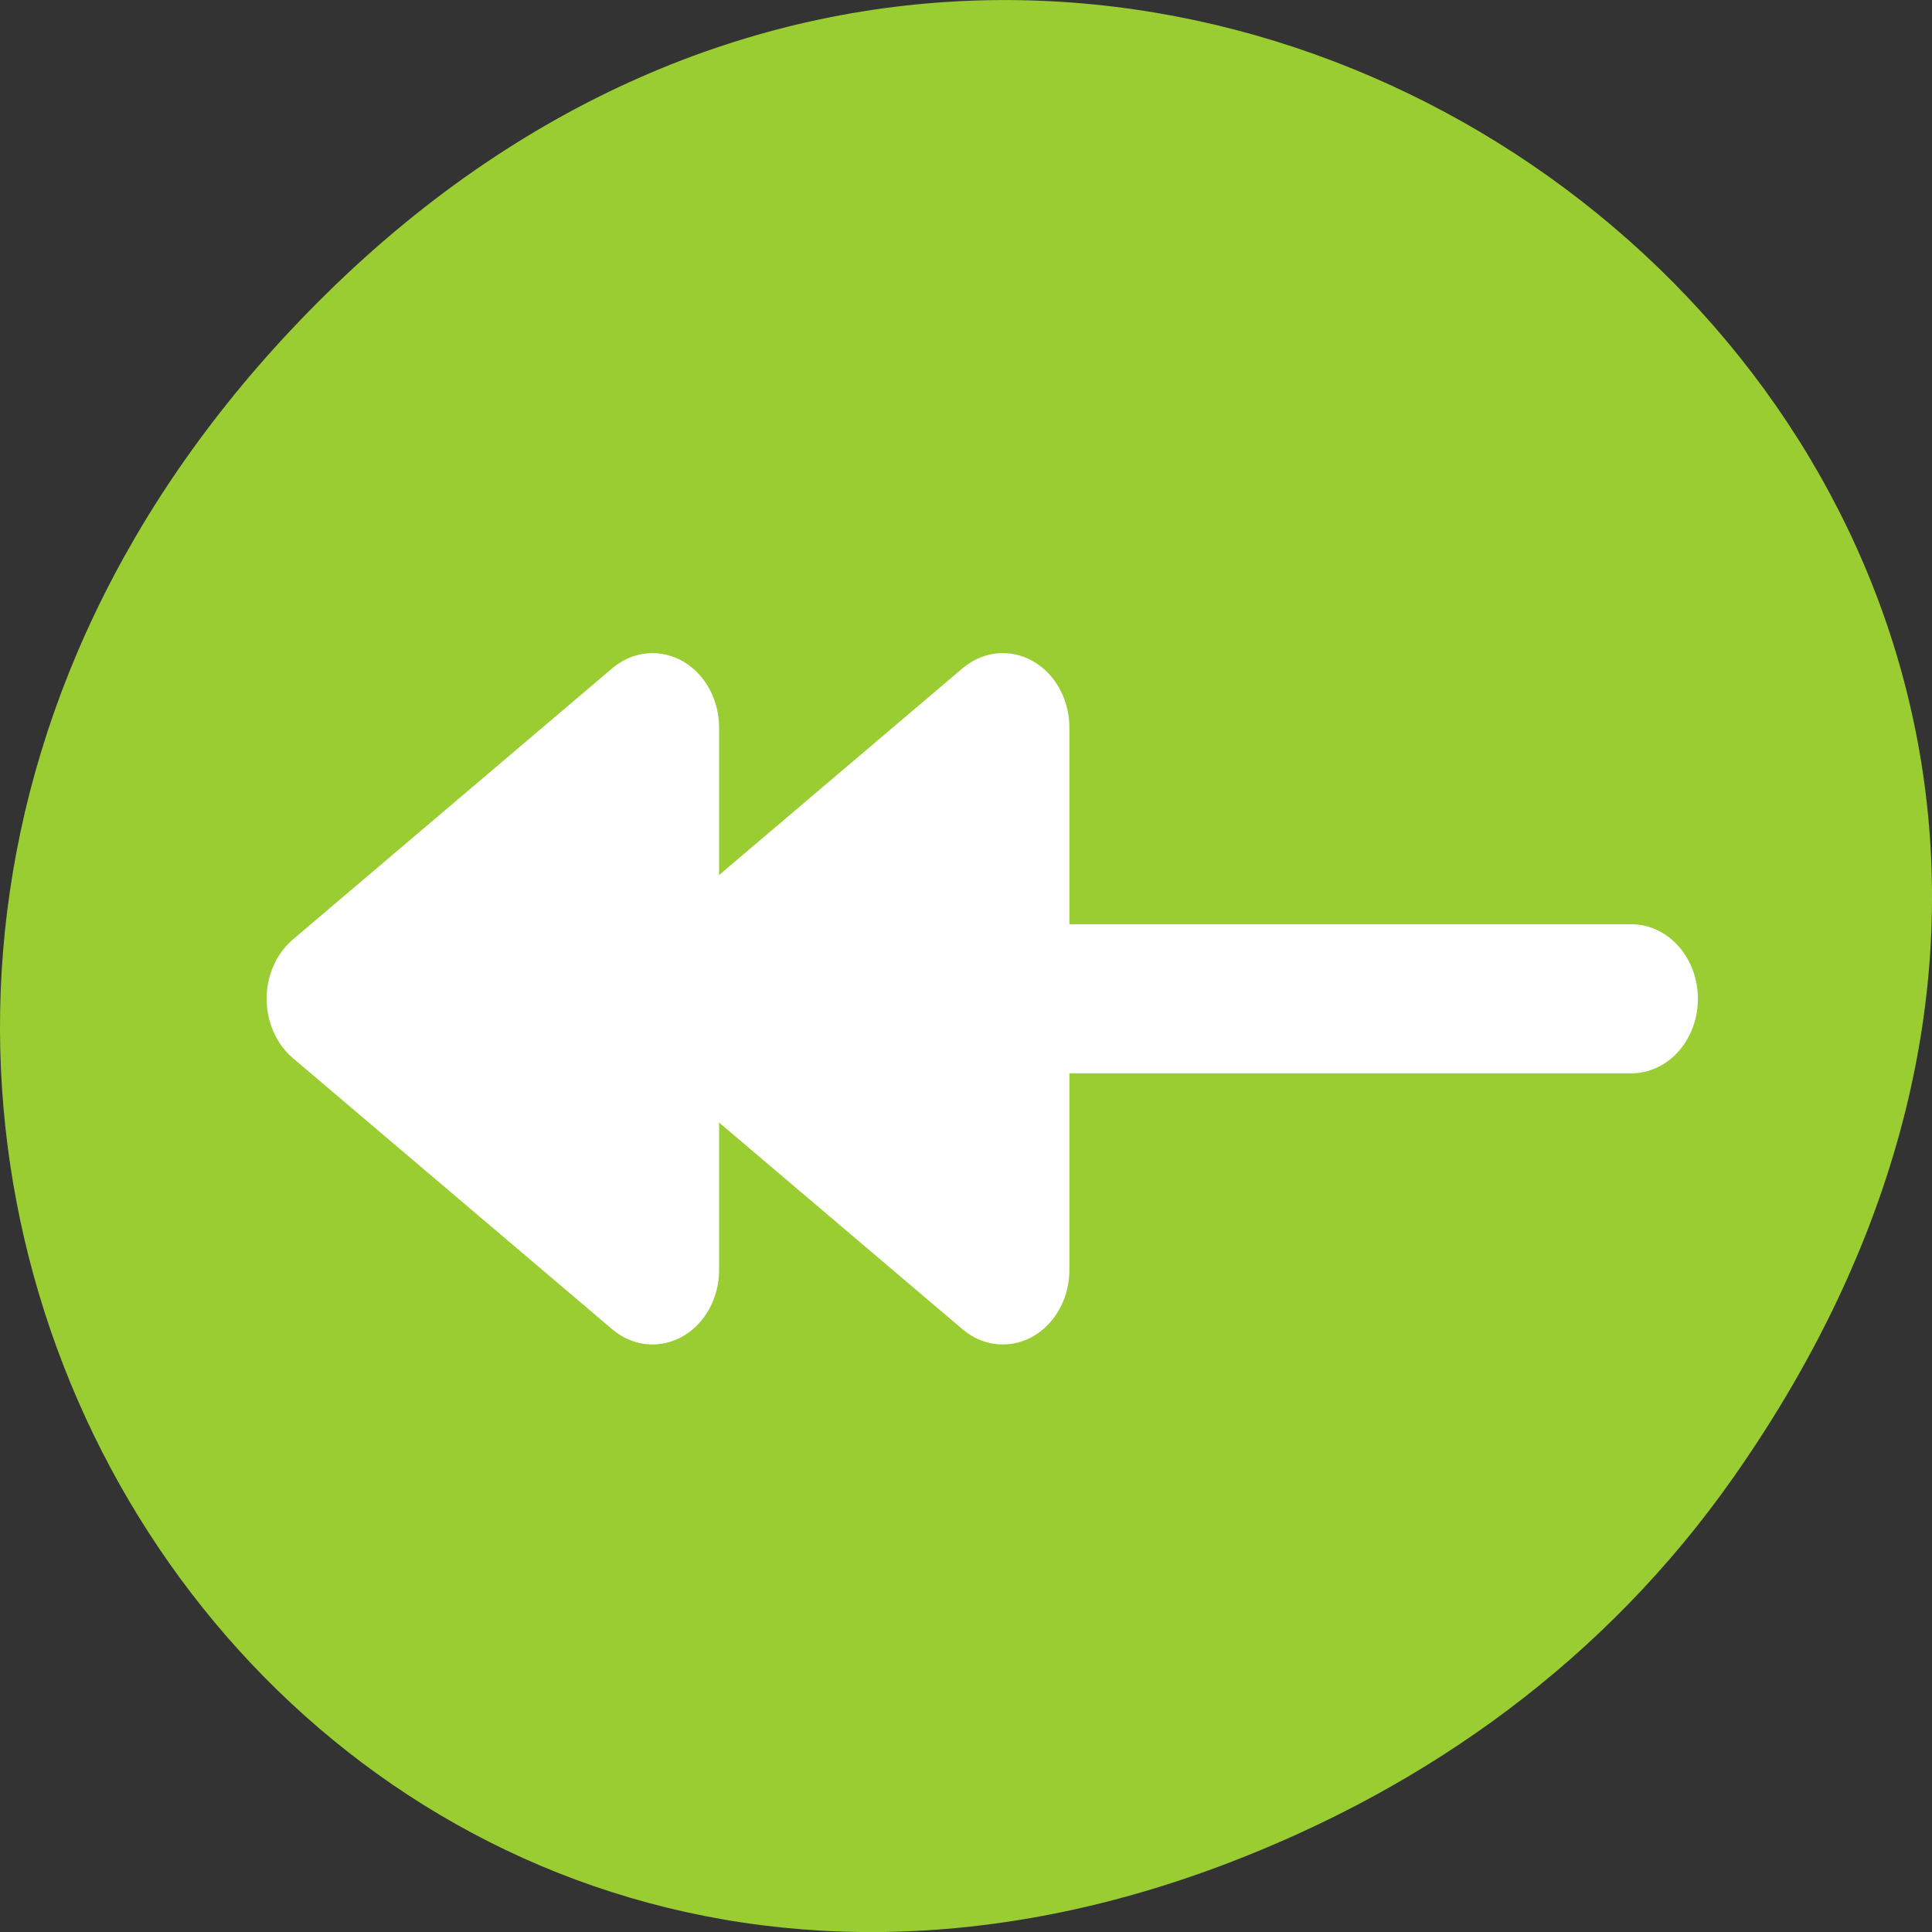<svg xmlns="http://www.w3.org/2000/svg" viewBox="0 0 256 256"><rect x="0" y="0" width="256" height="256" fill="#333333" stroke="none"/><path d="m 229.63 992.2 c 92.05 -130.93 -77.948 -263.6 -186.39 -156.91 -102.17 100.51 -7.449 256.68 119.69 207.86 c 26.526 -10.185 49.802 -26.914 66.7 -50.948 z" transform="translate(0 -796.36)" style="fill:#9acd32;color:#000"/><g transform="matrix(3.275 0 0 3.667 32.892 15.921)" style="fill:#fff;stroke:#fff;stroke-linecap:round;stroke-linejoin:round;stroke-width:5.387"><path d="m 4.859 31.749 h 51.1"/><g style="fill-rule:evenodd"><path transform="translate(-8.997 -11.876)" d="m 25.354 33.828 l -12.919 9.797 l 12.919 9.797 v -19.594 z"/><path d="m 30.53 21.952 l -12.919 9.797 l 12.919 9.797 v -19.594 z"/></g></g></svg>